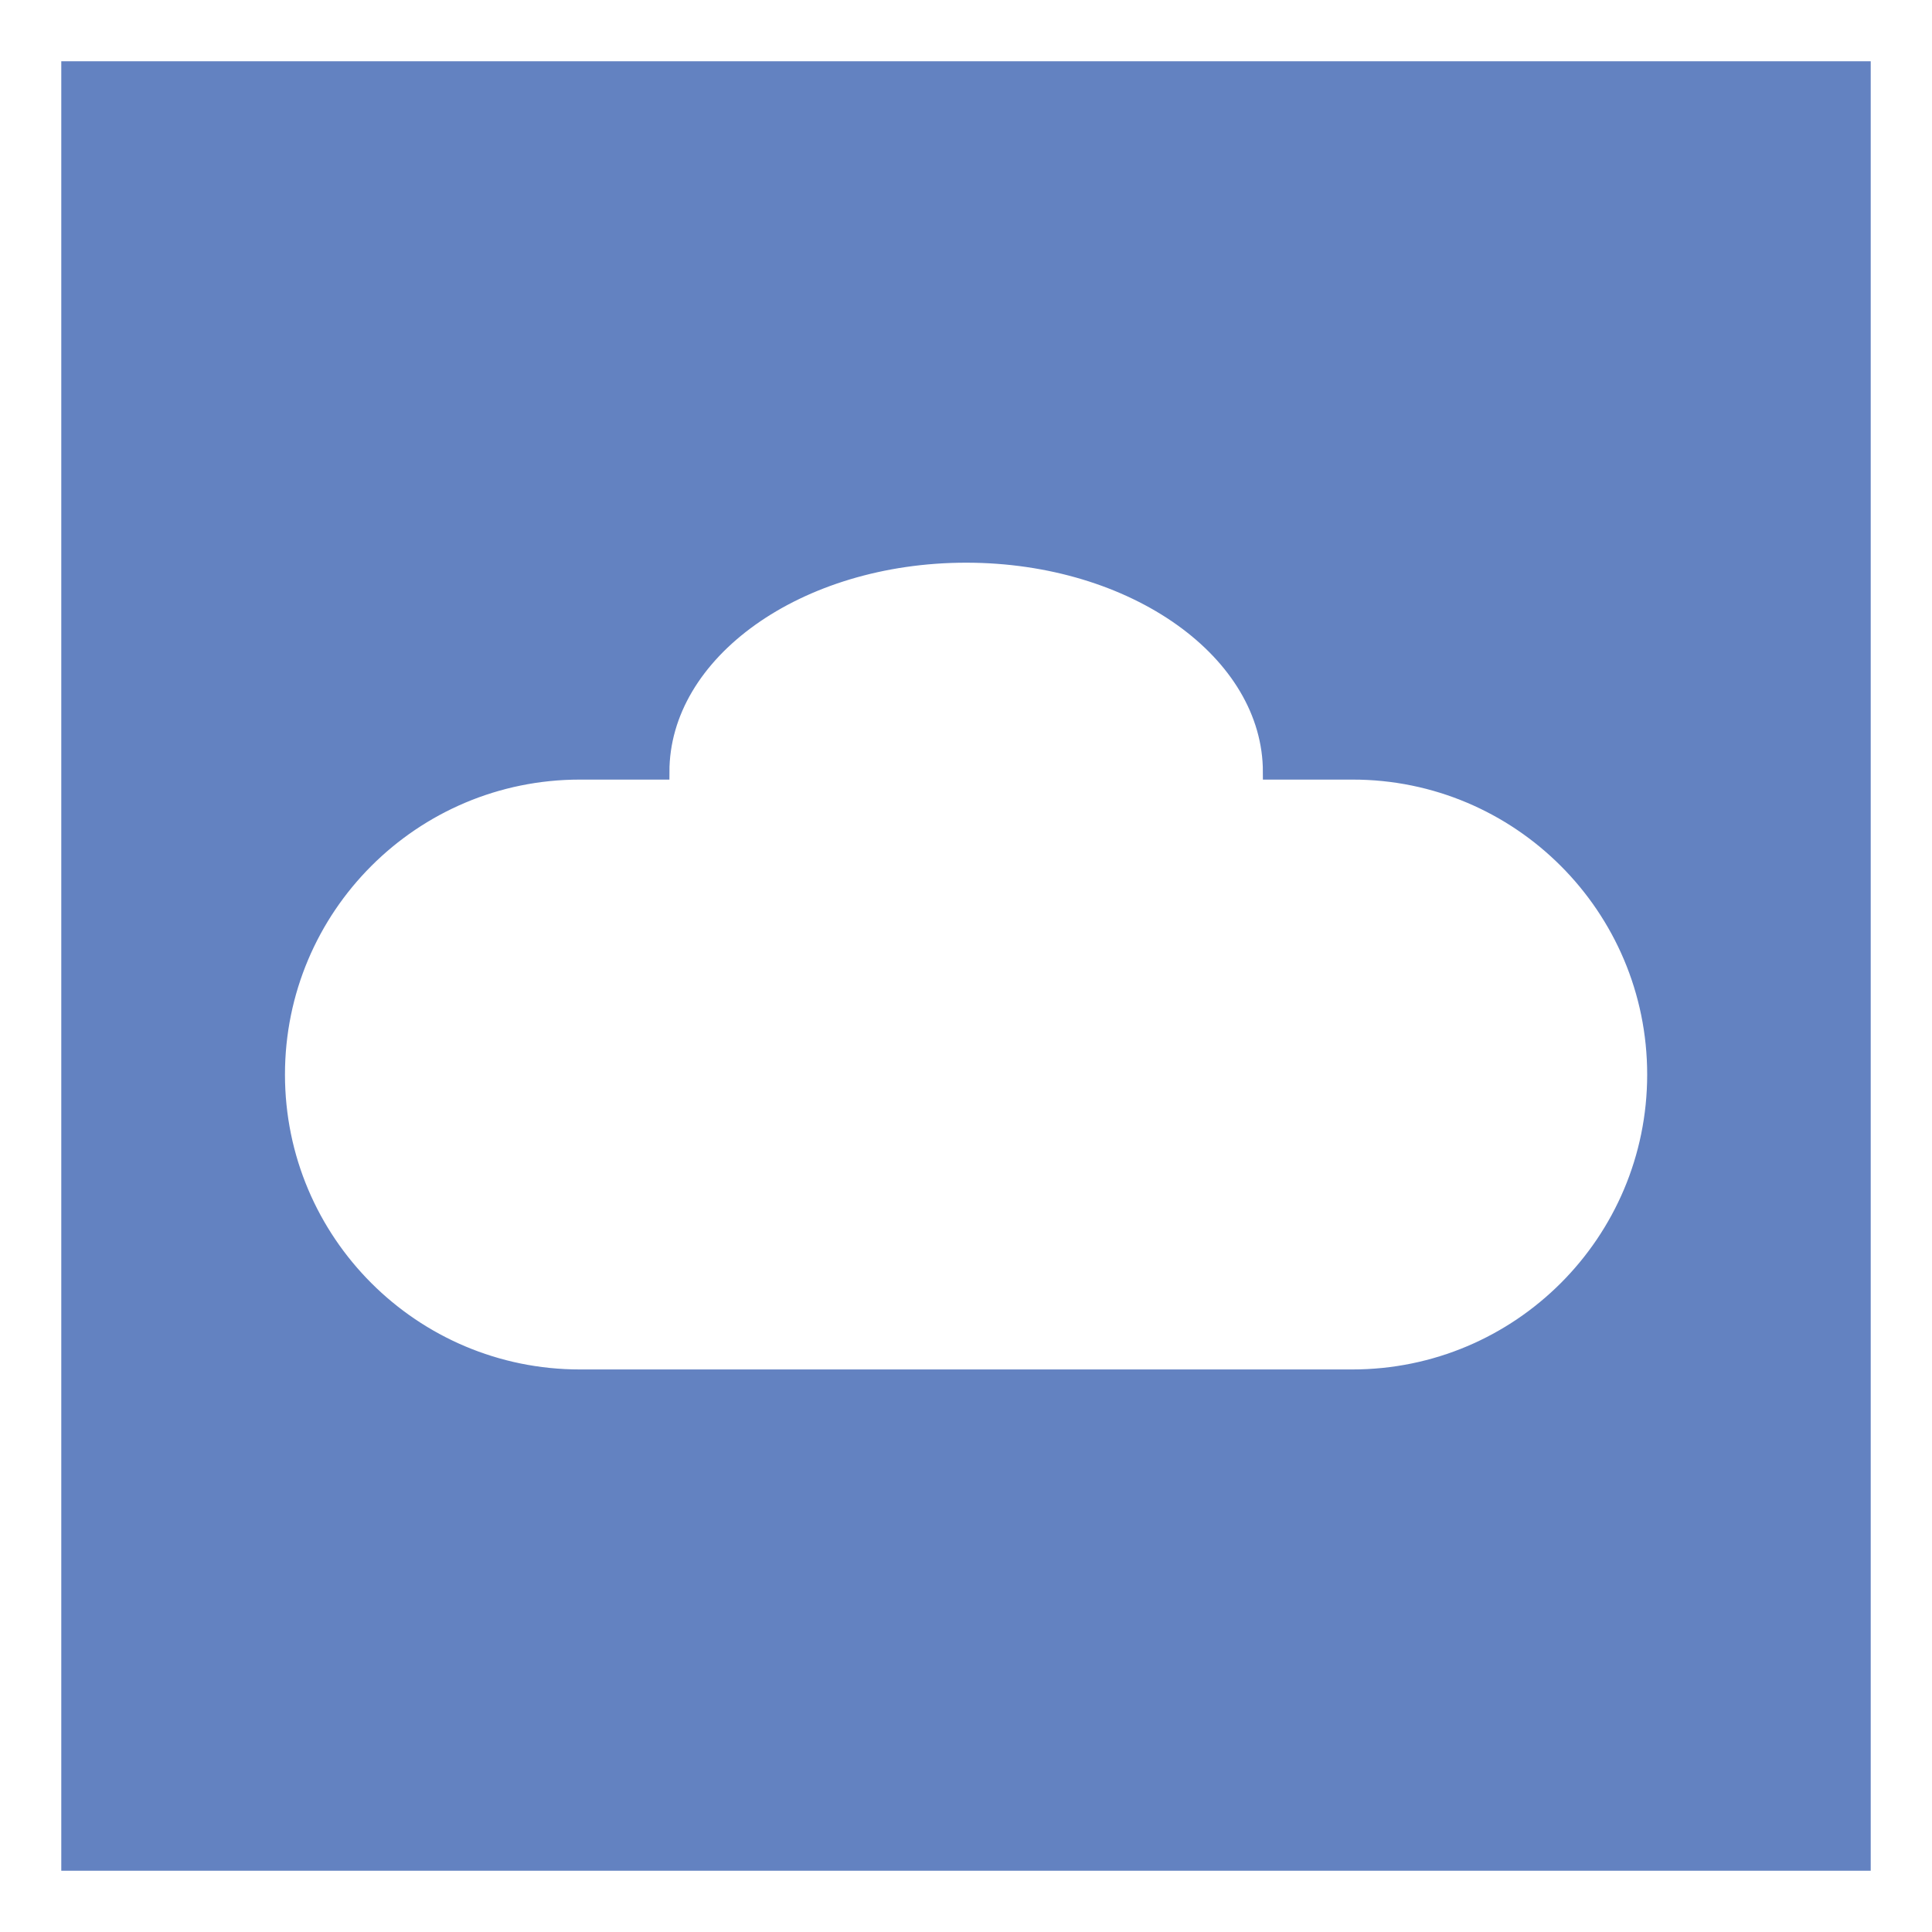 <?xml version="1.0" encoding="utf-8"?>
<!-- Generator: Adobe Illustrator 26.0.2, SVG Export Plug-In . SVG Version: 6.00 Build 0)  -->
<svg version="1.1" id="Layer_1" xmlns="http://www.w3.org/2000/svg" xmlns:xlink="http://www.w3.org/1999/xlink" x="0px" y="0px"
	 viewBox="0 0 128 128" style="enable-background:new 0 0 128 128;" xml:space="preserve">
<style type="text/css">
	.Googlex0{fill:#6382C1;stroke:#6382C1;stroke-miterlimit:10;}
</style>
<path class="Googlex0" d="M4.56,4.56v118.88h118.88V4.56H4.56z M109.63,71.19c0,11.07-8.97,20.04-20.04,20.04H38.42
	c-11.07,0-20.04-8.97-20.04-20.04v0c0-11.07,8.97-20.04,20.04-20.04h5.43c0-7.94,9.02-14.37,20.16-14.37s20.16,6.44,20.16,14.37
	h5.43C100.65,51.14,109.63,60.12,109.63,71.19L109.63,71.19z"/>
</svg>
